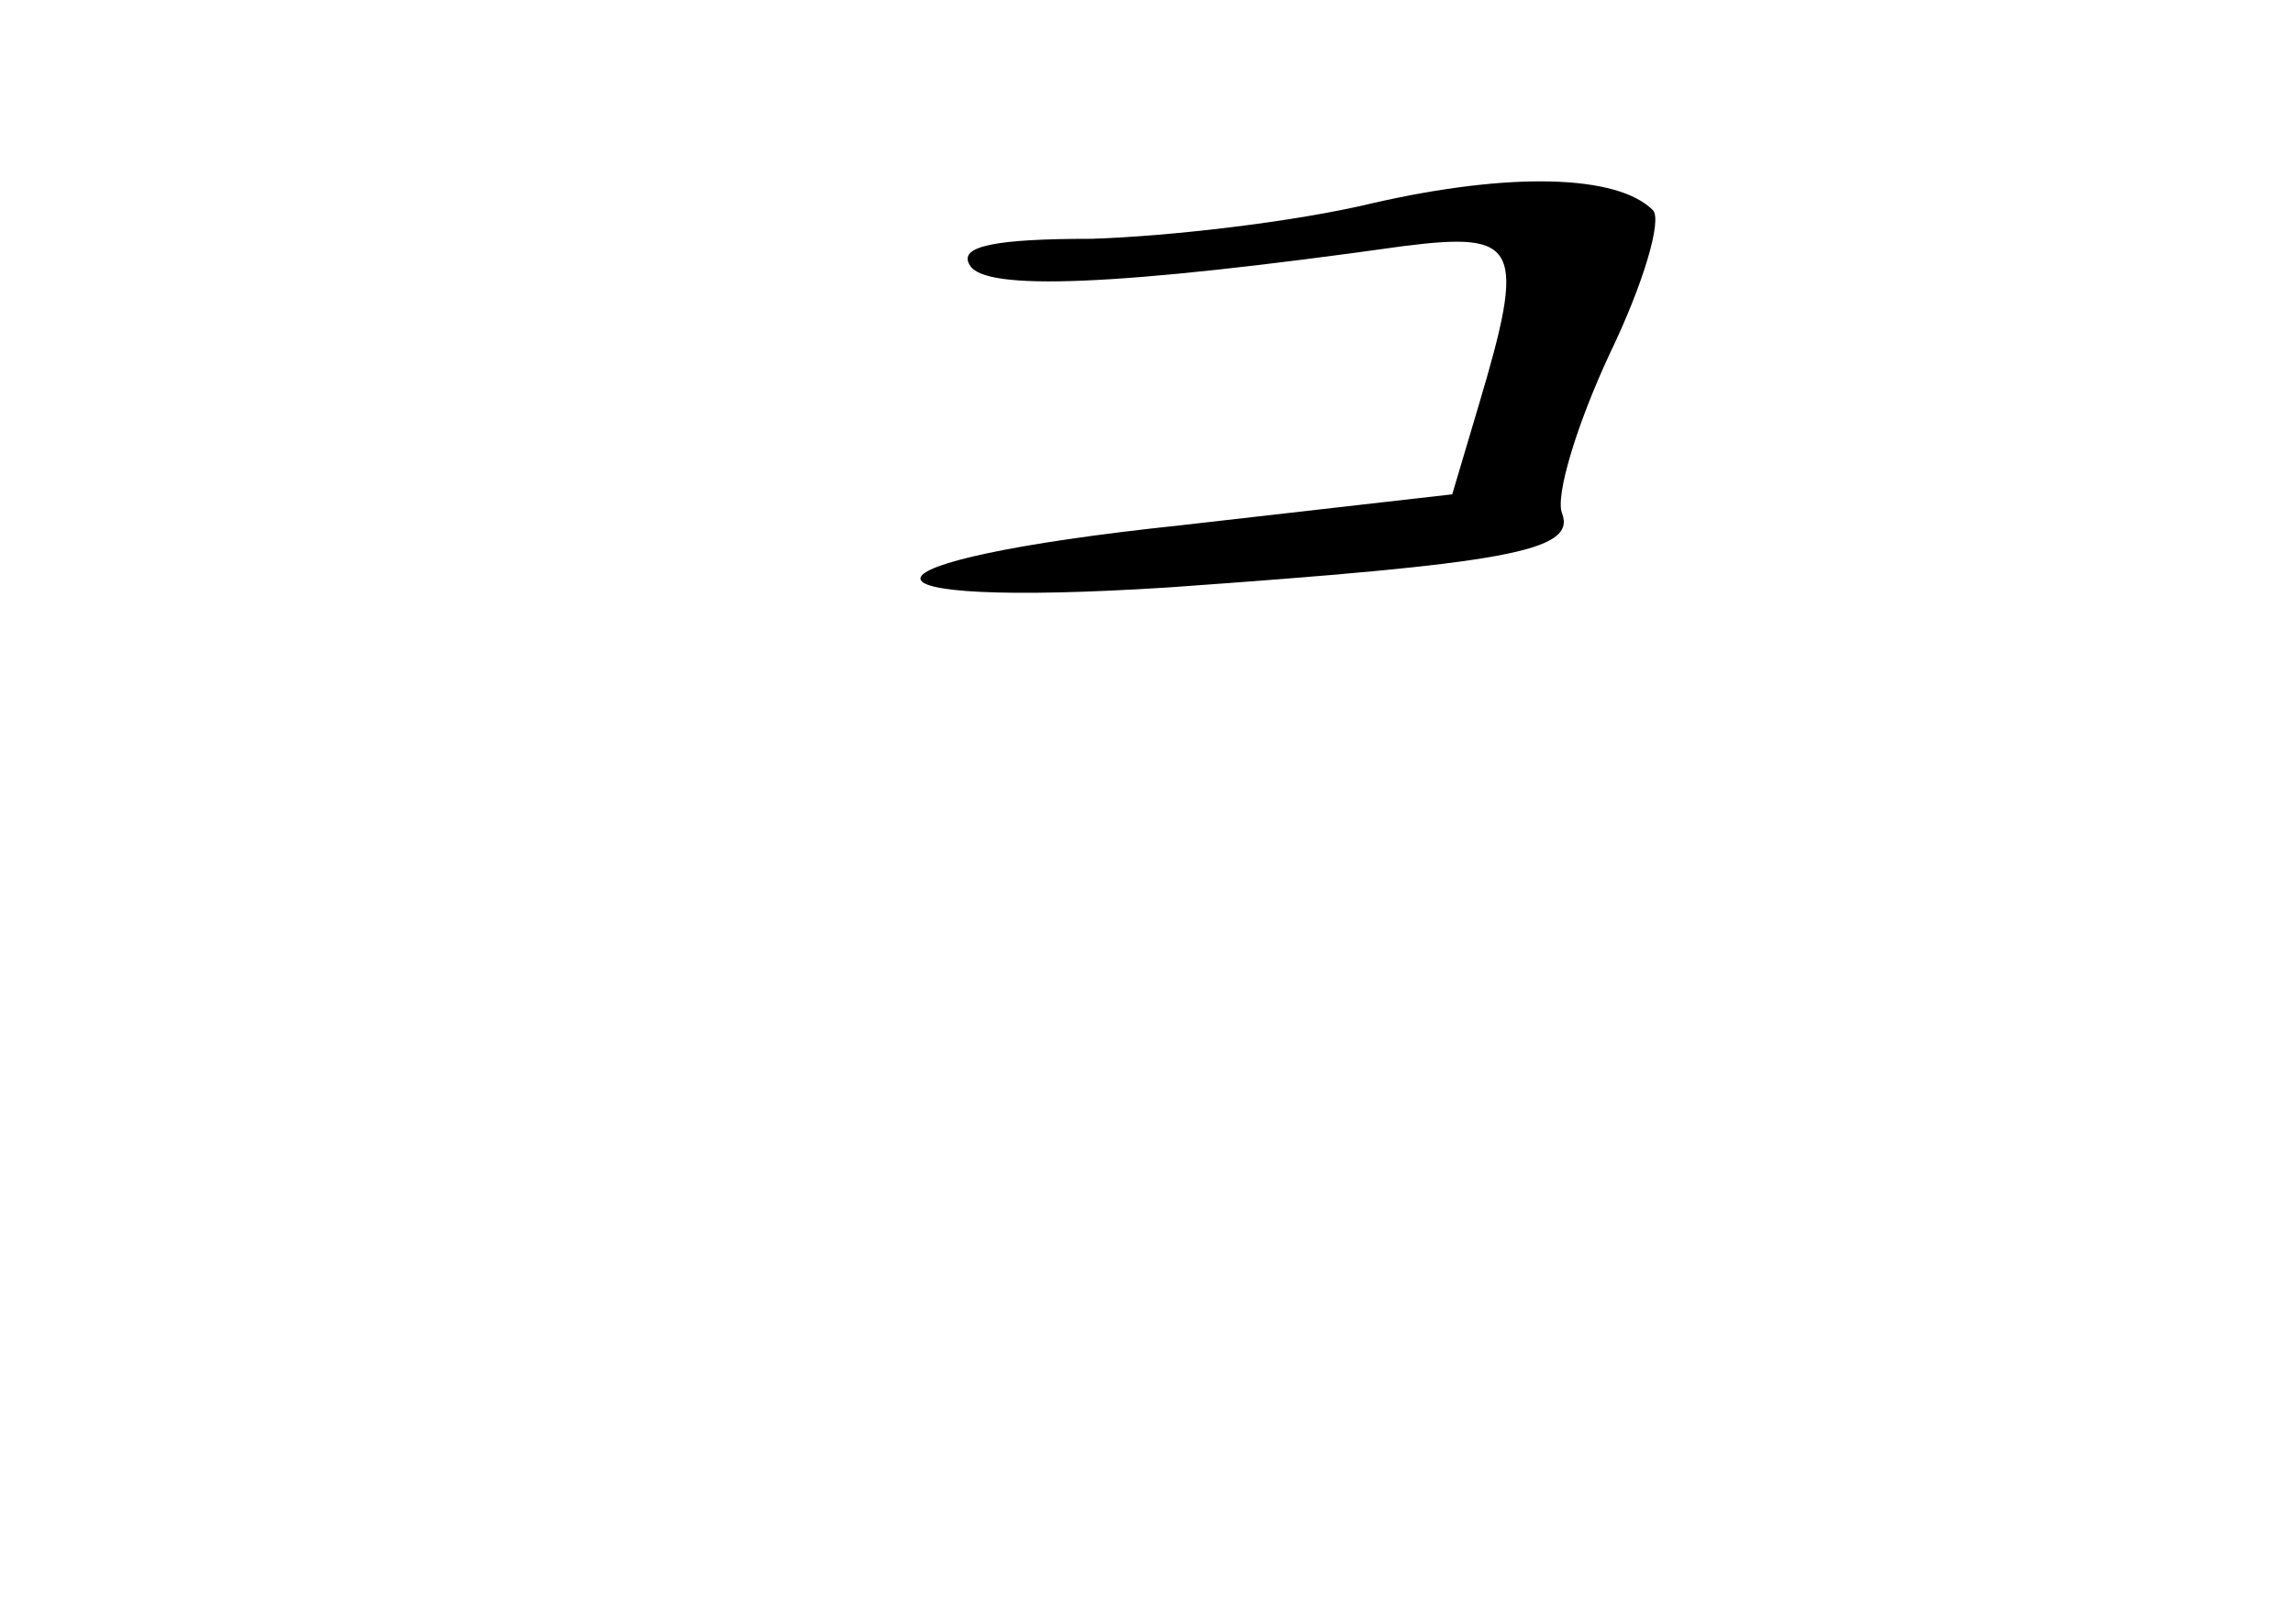 <?xml version="1.0" standalone="no"?>
<!DOCTYPE svg PUBLIC "-//W3C//DTD SVG 20010904//EN"
 "http://www.w3.org/TR/2001/REC-SVG-20010904/DTD/svg10.dtd">
<svg version="1.0" xmlns="http://www.w3.org/2000/svg"
 width="96pt" height="68pt" viewBox="0 0 96 68"
 preserveAspectRatio="xMidYMid meet">
<g transform="translate(0,68) scale(0.1,-0.1)"
fill="#000000" stroke="none">
<path d="M575 595 c-33 -8 -86 -14 -118 -15 -40 0 -56 -3 -51 -11 6 -11 61 -9
182 8 48 6 51 0 31 -67 l-11 -37 -114 -13 c-142 -15 -146 -35 -5 -26 141 10
171 15 165 31 -3 7 6 37 20 67 14 29 22 56 18 60 -15 15 -60 16 -117 3z"/>
</g>
</svg>
